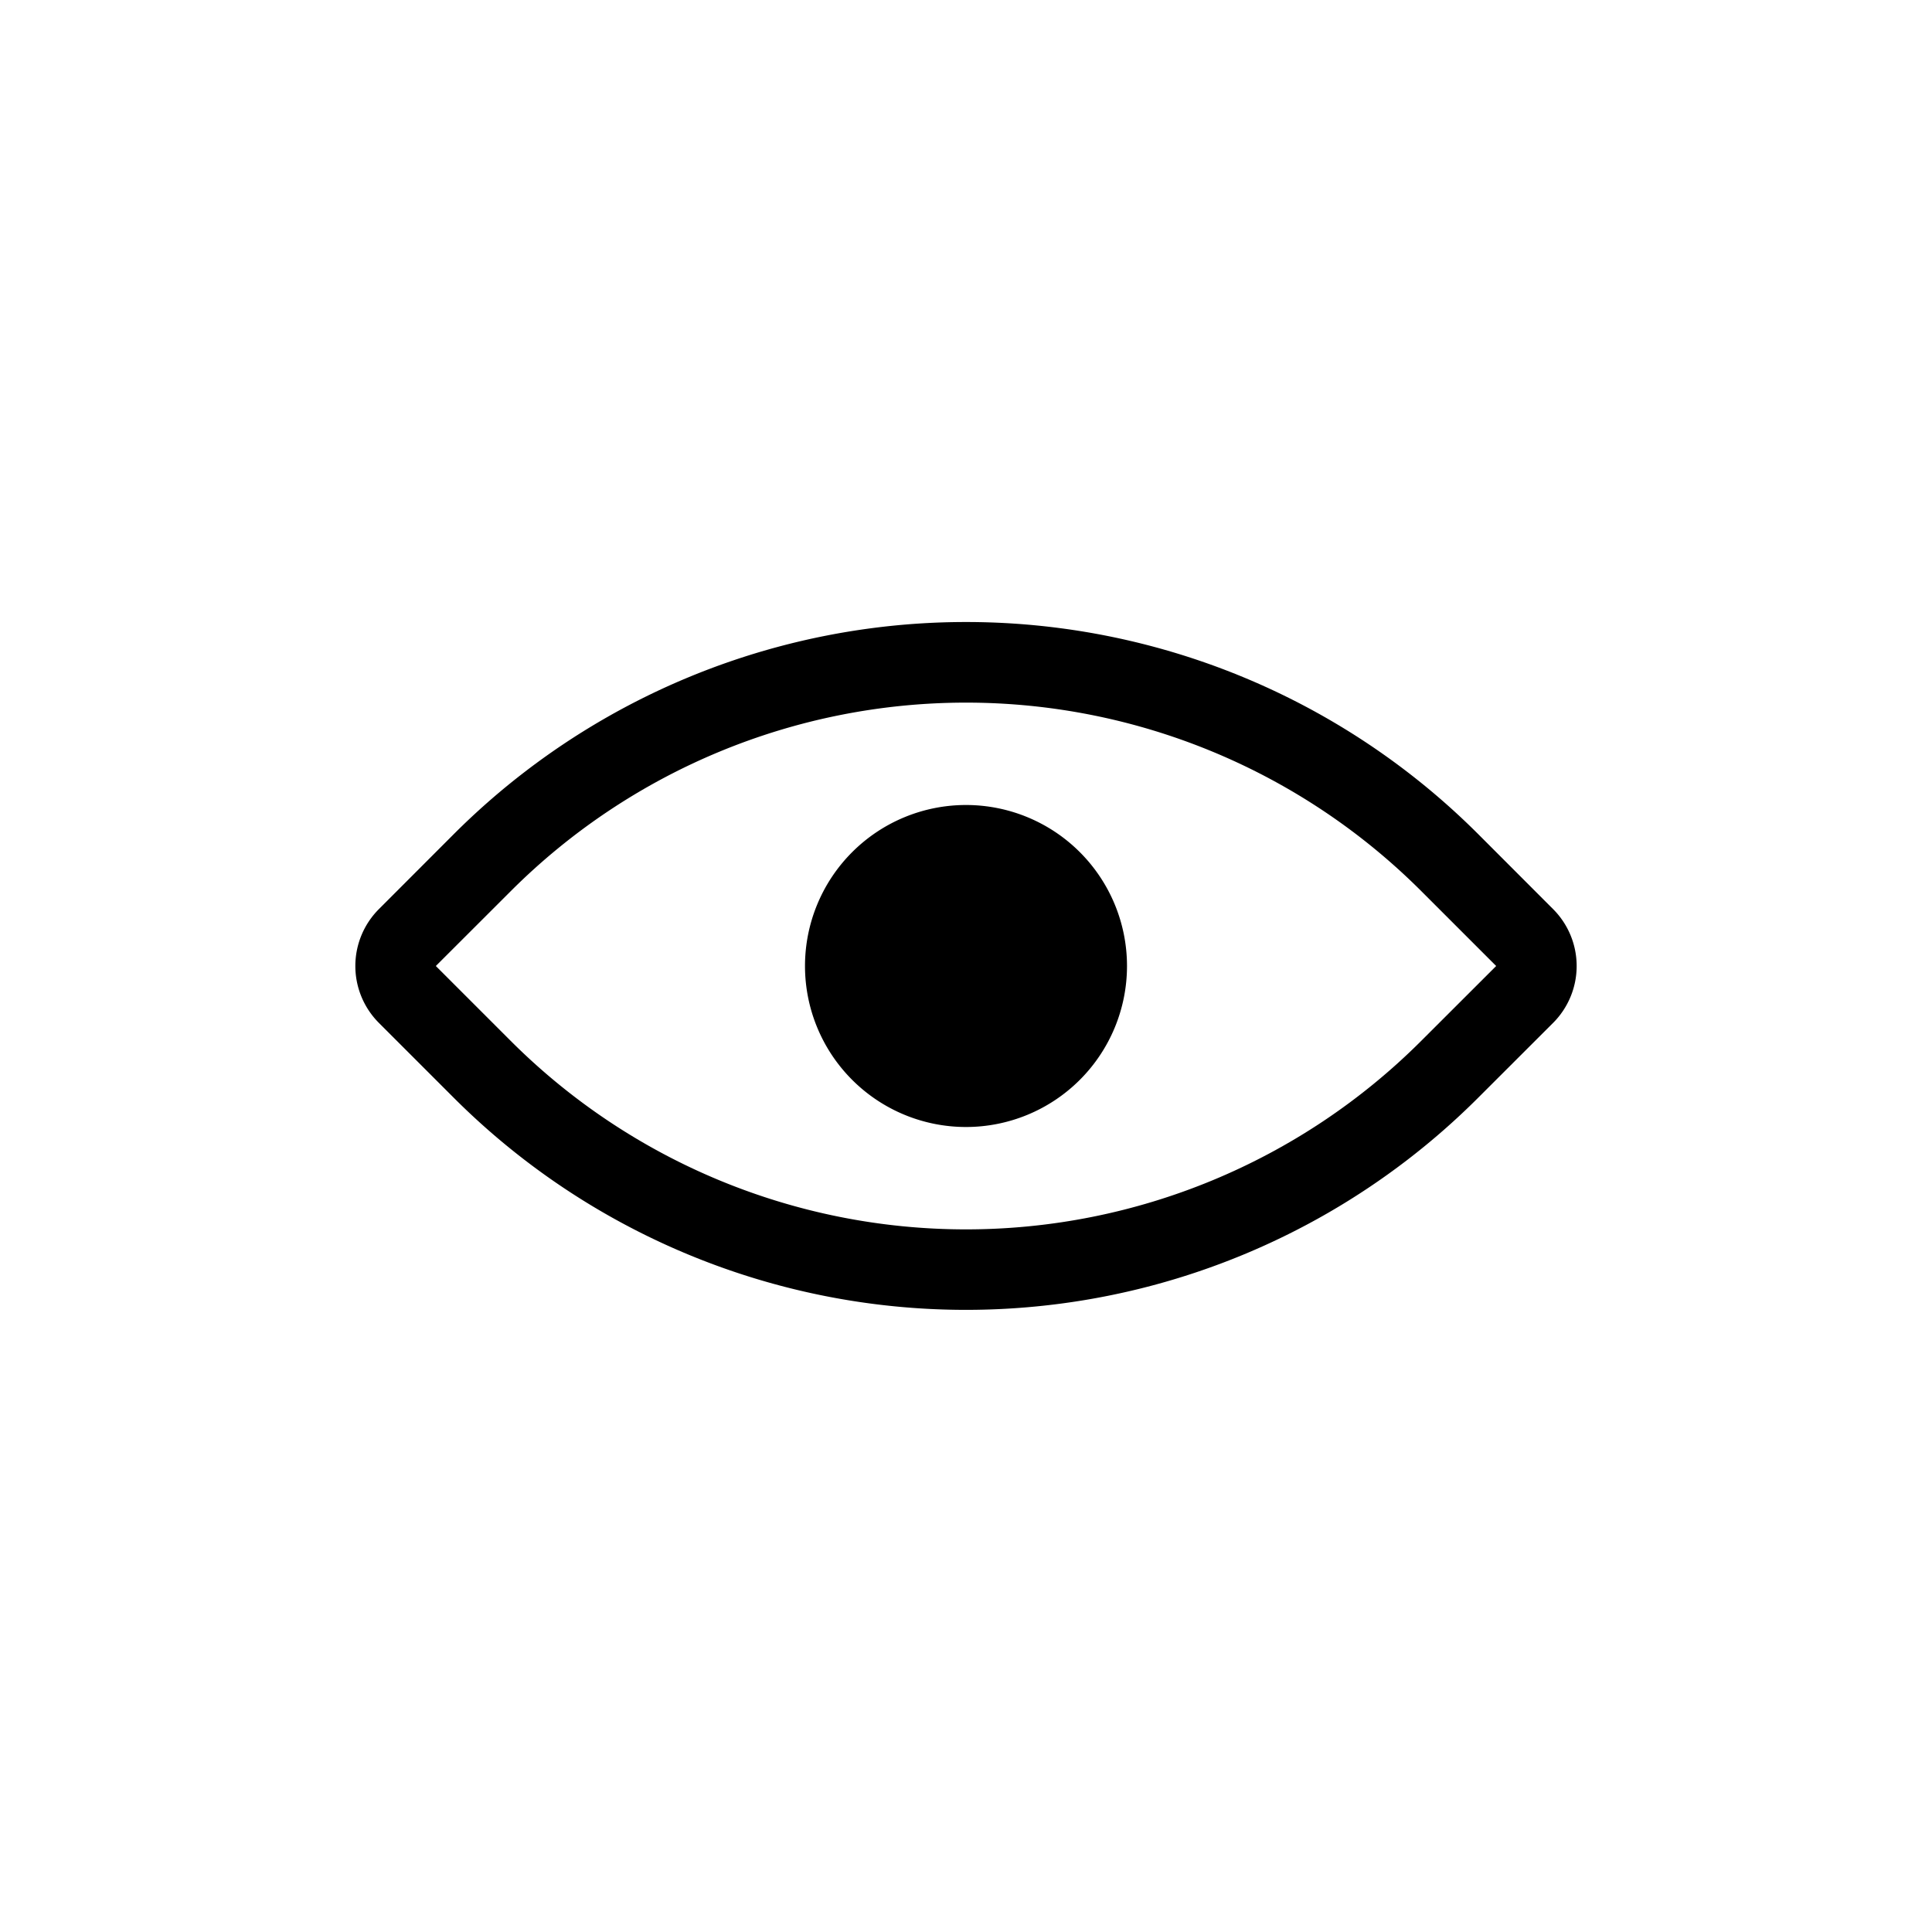 <svg xmlns="http://www.w3.org/2000/svg" viewBox="0 0 24 24">
  <path fill="black" fill-rule="evenodd" d="M5.414 12l.93-.929a8 8 0 0111.313 0l.929.929-.93.929a8 8 0 01-11.313 0L5.414 12zm-.707.707a1 1 0 010-1.414l.929-.93a9 9 0 0112.728 0l.929.93a1 1 0 010 1.414l-.93.929a9 9 0 01-12.727 0l-.929-.929zM12 14a2 2 0 100-4 2 2 0 000 4z" clip-rule="evenodd"/>
</svg>
